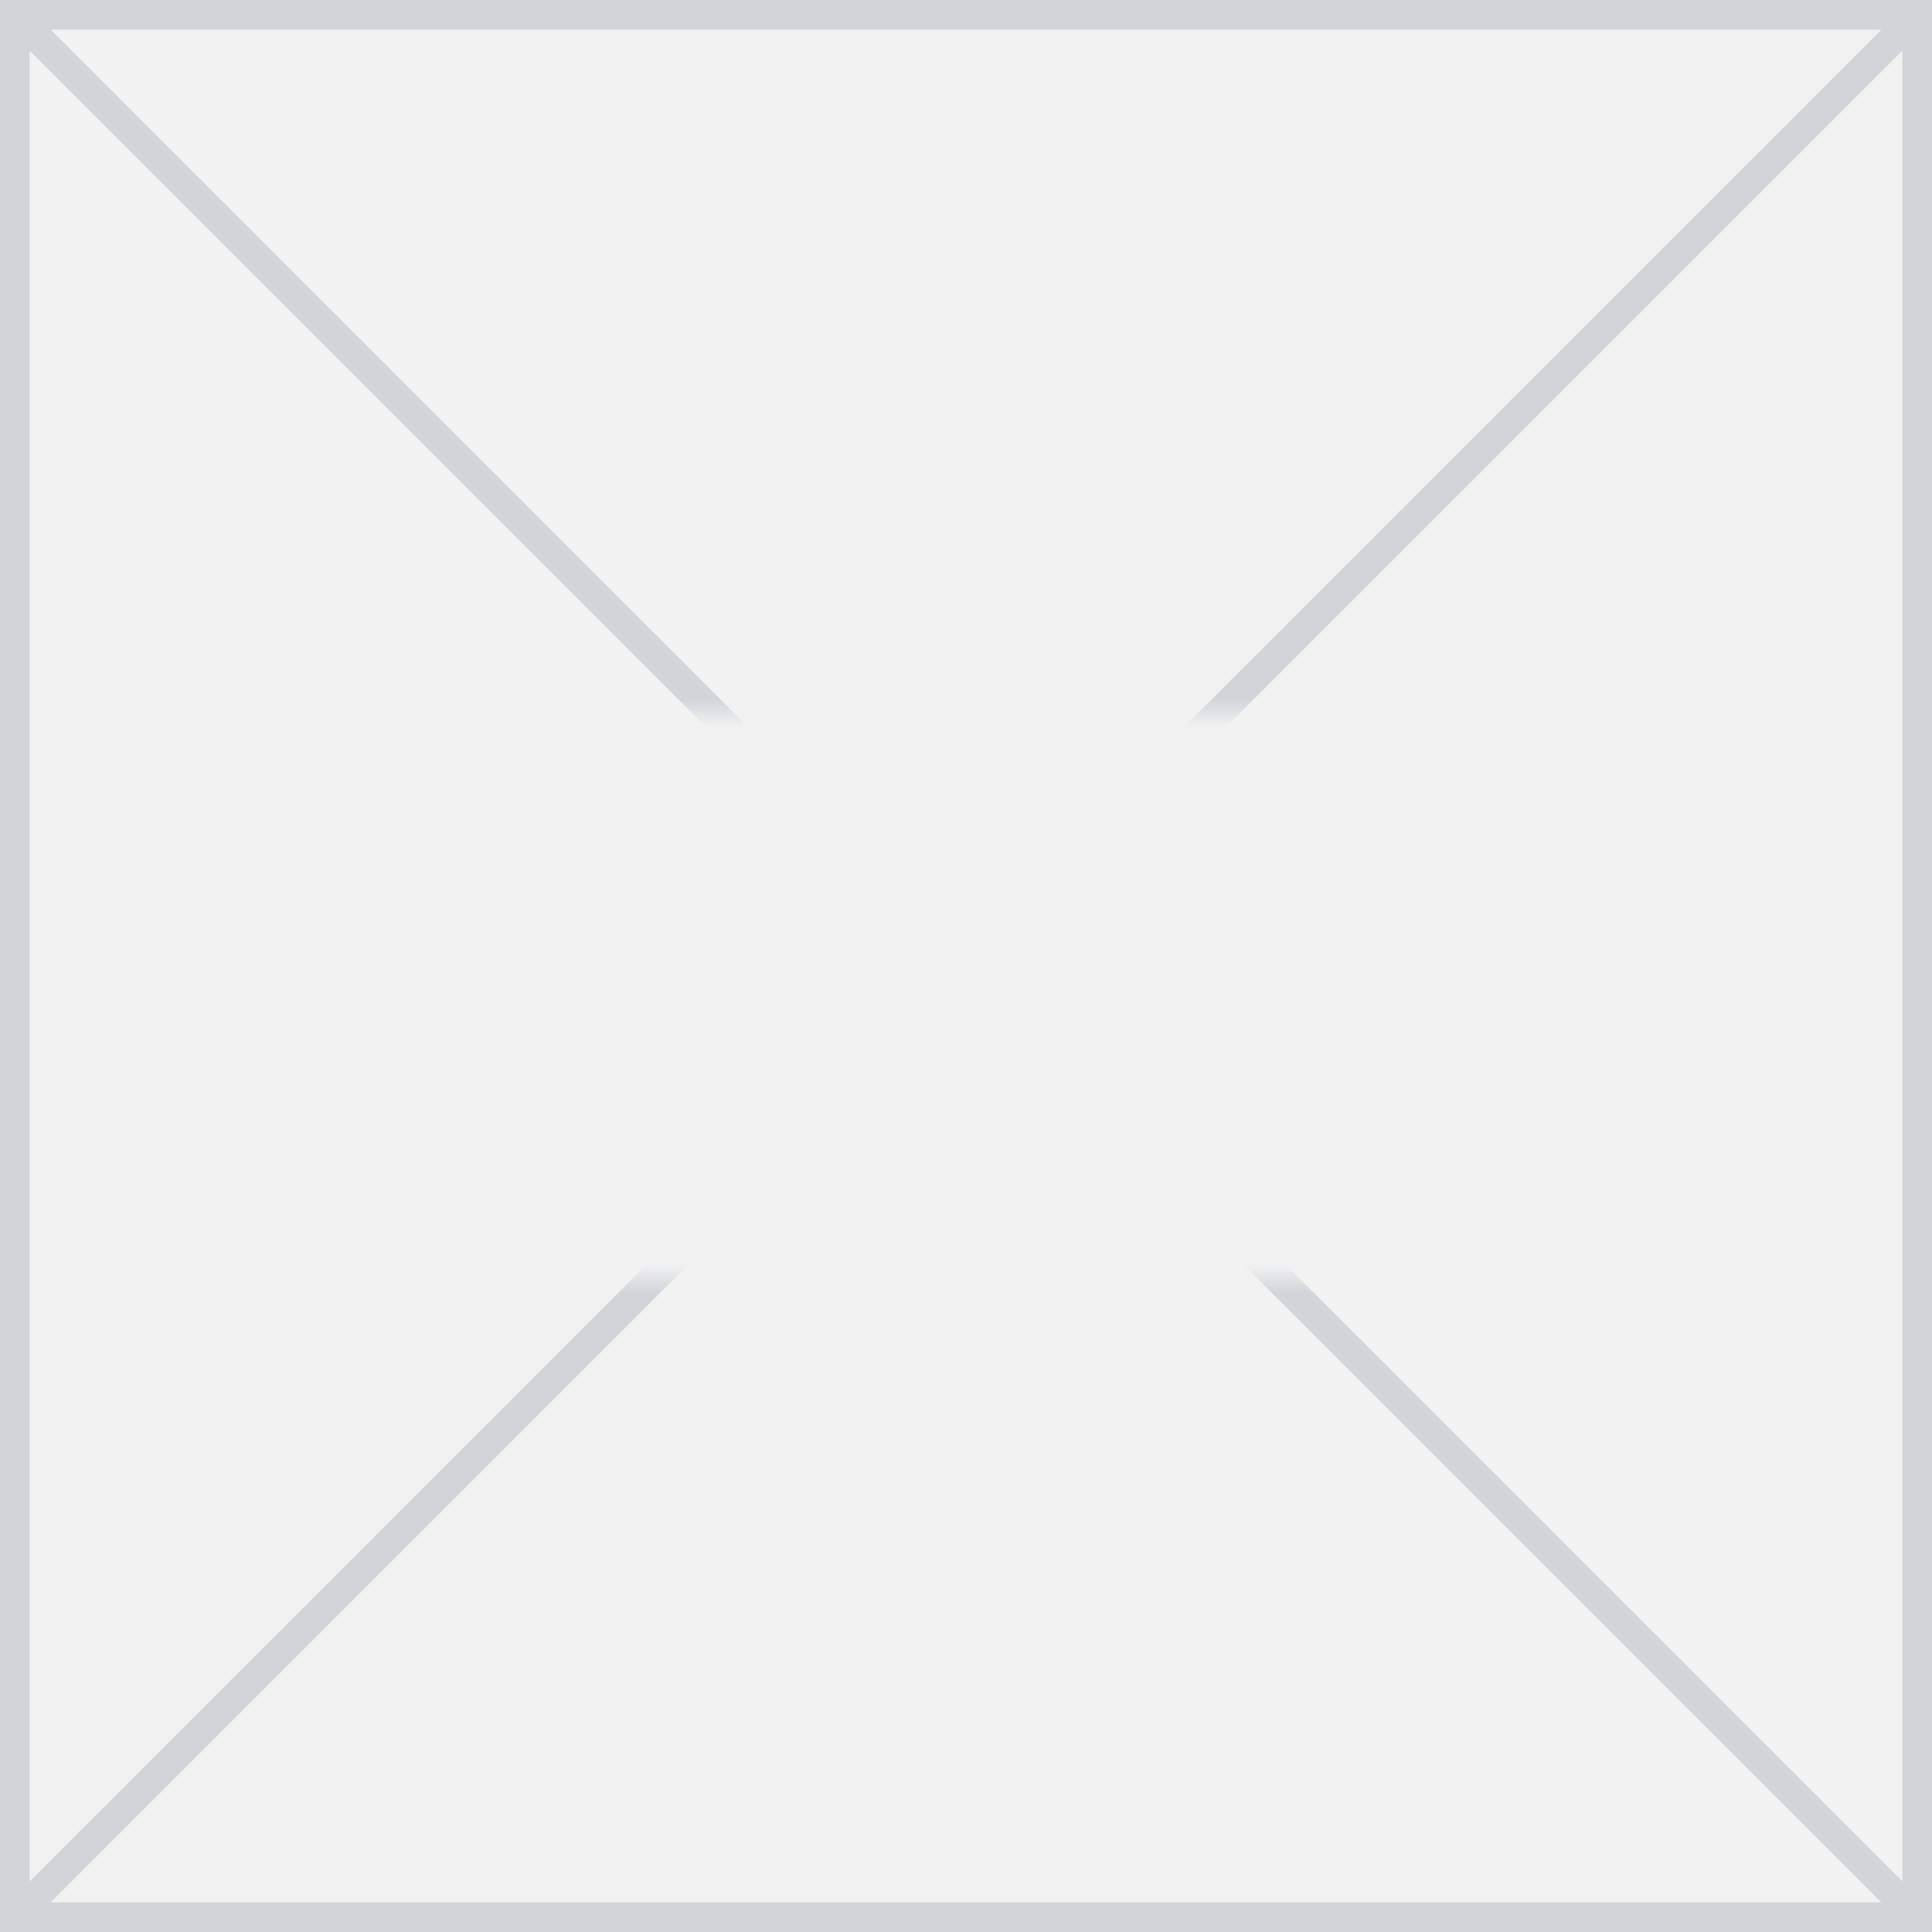 ﻿<?xml version="1.0" encoding="utf-8"?>
<svg version="1.1" xmlns:xlink="http://www.w3.org/1999/xlink" width="65px" height="65px" xmlns="http://www.w3.org/2000/svg">
  <rect width="100%" height="100%" fill="#333333" stroke="none"/>
  <defs>
    <mask fill="white" id="clip2">
      <path d="M 34 104  L 73 104  L 73 123  L 34 123  Z M 20 80  L 85 80  L 85 145  L 20 145  Z " fill-rule="evenodd" />
    </mask>
  </defs>
  <g transform="matrix(1 0 0 1 -20 -80 )">
    <path d="M 20.5 80.5  L 84.5 80.5  L 84.5 144.5  L 20.5 144.5  L 20.5 80.5  Z " fill-rule="nonzero" fill="#f2f2f2" stroke="none" />
    <path d="M 20.5 80.5  L 84.5 80.5  L 84.5 144.5  L 20.5 144.5  L 20.5 80.5  Z " stroke-width="1" stroke="#d1d5da" fill="none" />
    <path d="M 20.354 80.354  L 84.646 144.646  M 84.646 80.354  L 20.354 144.646  " stroke-width="1" stroke="#d1d5da" fill="none" mask="url(#clip2)" />
  </g>
</svg>